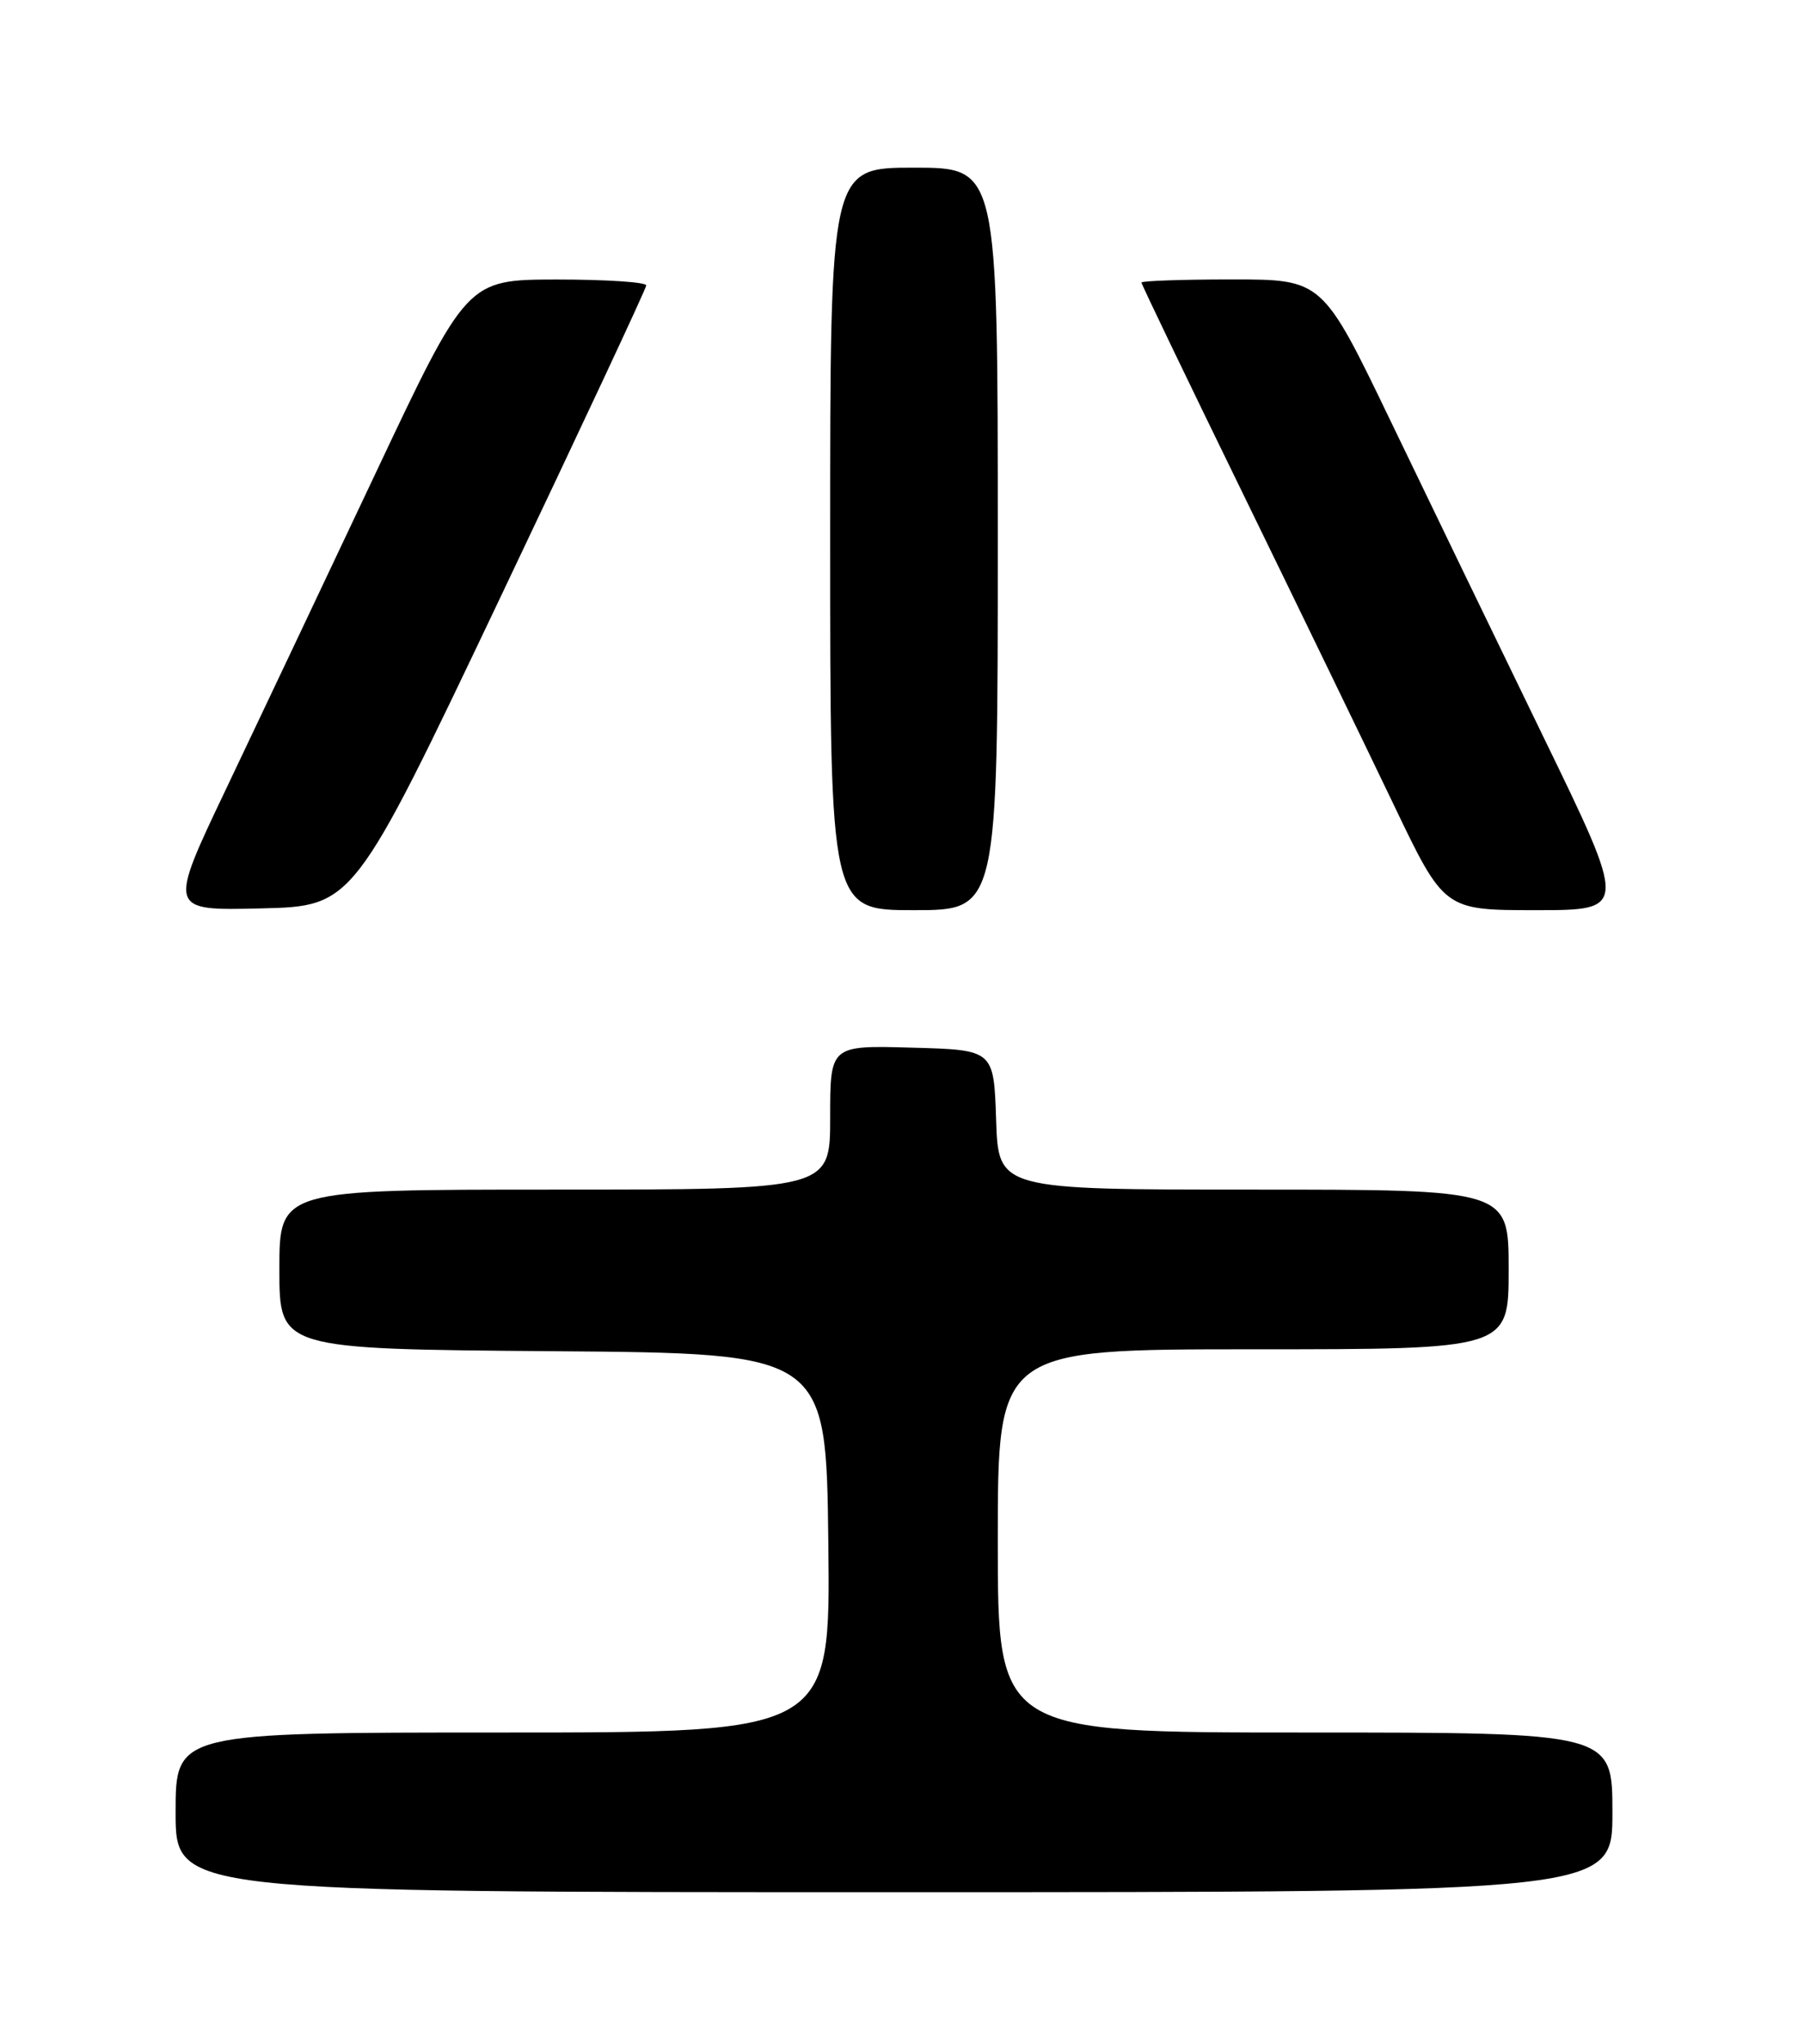 <?xml version="1.0" encoding="UTF-8" standalone="no"?>
<!DOCTYPE svg PUBLIC "-//W3C//DTD SVG 1.1//EN" "http://www.w3.org/Graphics/SVG/1.1/DTD/svg11.dtd" >
<svg xmlns="http://www.w3.org/2000/svg" xmlns:xlink="http://www.w3.org/1999/xlink" version="1.1" viewBox="0 0 226 256">
 <g >
 <path fill="currentColor"
d=" M 202.00 227.00 C 202.00 217.00 202.00 217.00 163.50 217.00 C 125.00 217.00 125.00 217.00 125.00 193.00 C 125.00 169.00 125.00 169.00 157.00 169.00 C 189.00 169.00 189.00 169.00 189.00 159.00 C 189.00 149.00 189.00 149.00 157.04 149.00 C 125.08 149.00 125.08 149.00 124.79 140.25 C 124.50 131.50 124.50 131.50 114.25 131.22 C 104.00 130.93 104.00 130.93 104.00 139.97 C 104.00 149.00 104.00 149.00 69.50 149.00 C 35.00 149.00 35.00 149.00 35.00 158.99 C 35.00 168.97 35.00 168.97 69.25 169.24 C 103.50 169.50 103.50 169.50 103.77 193.25 C 104.04 217.00 104.04 217.00 63.02 217.00 C 22.00 217.00 22.00 217.00 22.00 227.00 C 22.00 237.00 22.00 237.00 112.00 237.00 C 202.00 237.00 202.00 237.00 202.00 227.00 Z  M 62.60 75.00 C 72.68 53.82 80.94 36.16 80.96 35.75 C 80.98 35.34 75.94 35.01 69.75 35.01 C 58.50 35.03 58.50 35.03 47.06 59.26 C 40.76 72.59 32.34 90.38 28.34 98.78 C 21.06 114.06 21.06 114.06 32.67 113.78 C 44.28 113.50 44.28 113.50 62.60 75.00 Z  M 125.00 67.50 C 125.00 21.00 125.00 21.00 114.50 21.00 C 104.00 21.00 104.00 21.00 104.00 67.50 C 104.00 114.00 104.00 114.00 114.50 114.00 C 125.00 114.00 125.00 114.00 125.00 67.50 Z  M 193.33 92.25 C 187.52 80.29 178.92 62.51 174.22 52.75 C 165.67 35.00 165.67 35.00 154.33 35.00 C 148.10 35.00 143.00 35.18 143.00 35.39 C 143.00 35.61 148.68 47.42 155.62 61.64 C 162.56 75.87 171.09 93.46 174.58 100.75 C 180.92 114.00 180.92 114.00 192.41 114.00 C 203.90 114.00 203.90 114.00 193.33 92.25 Z "/>
</g>
</svg>